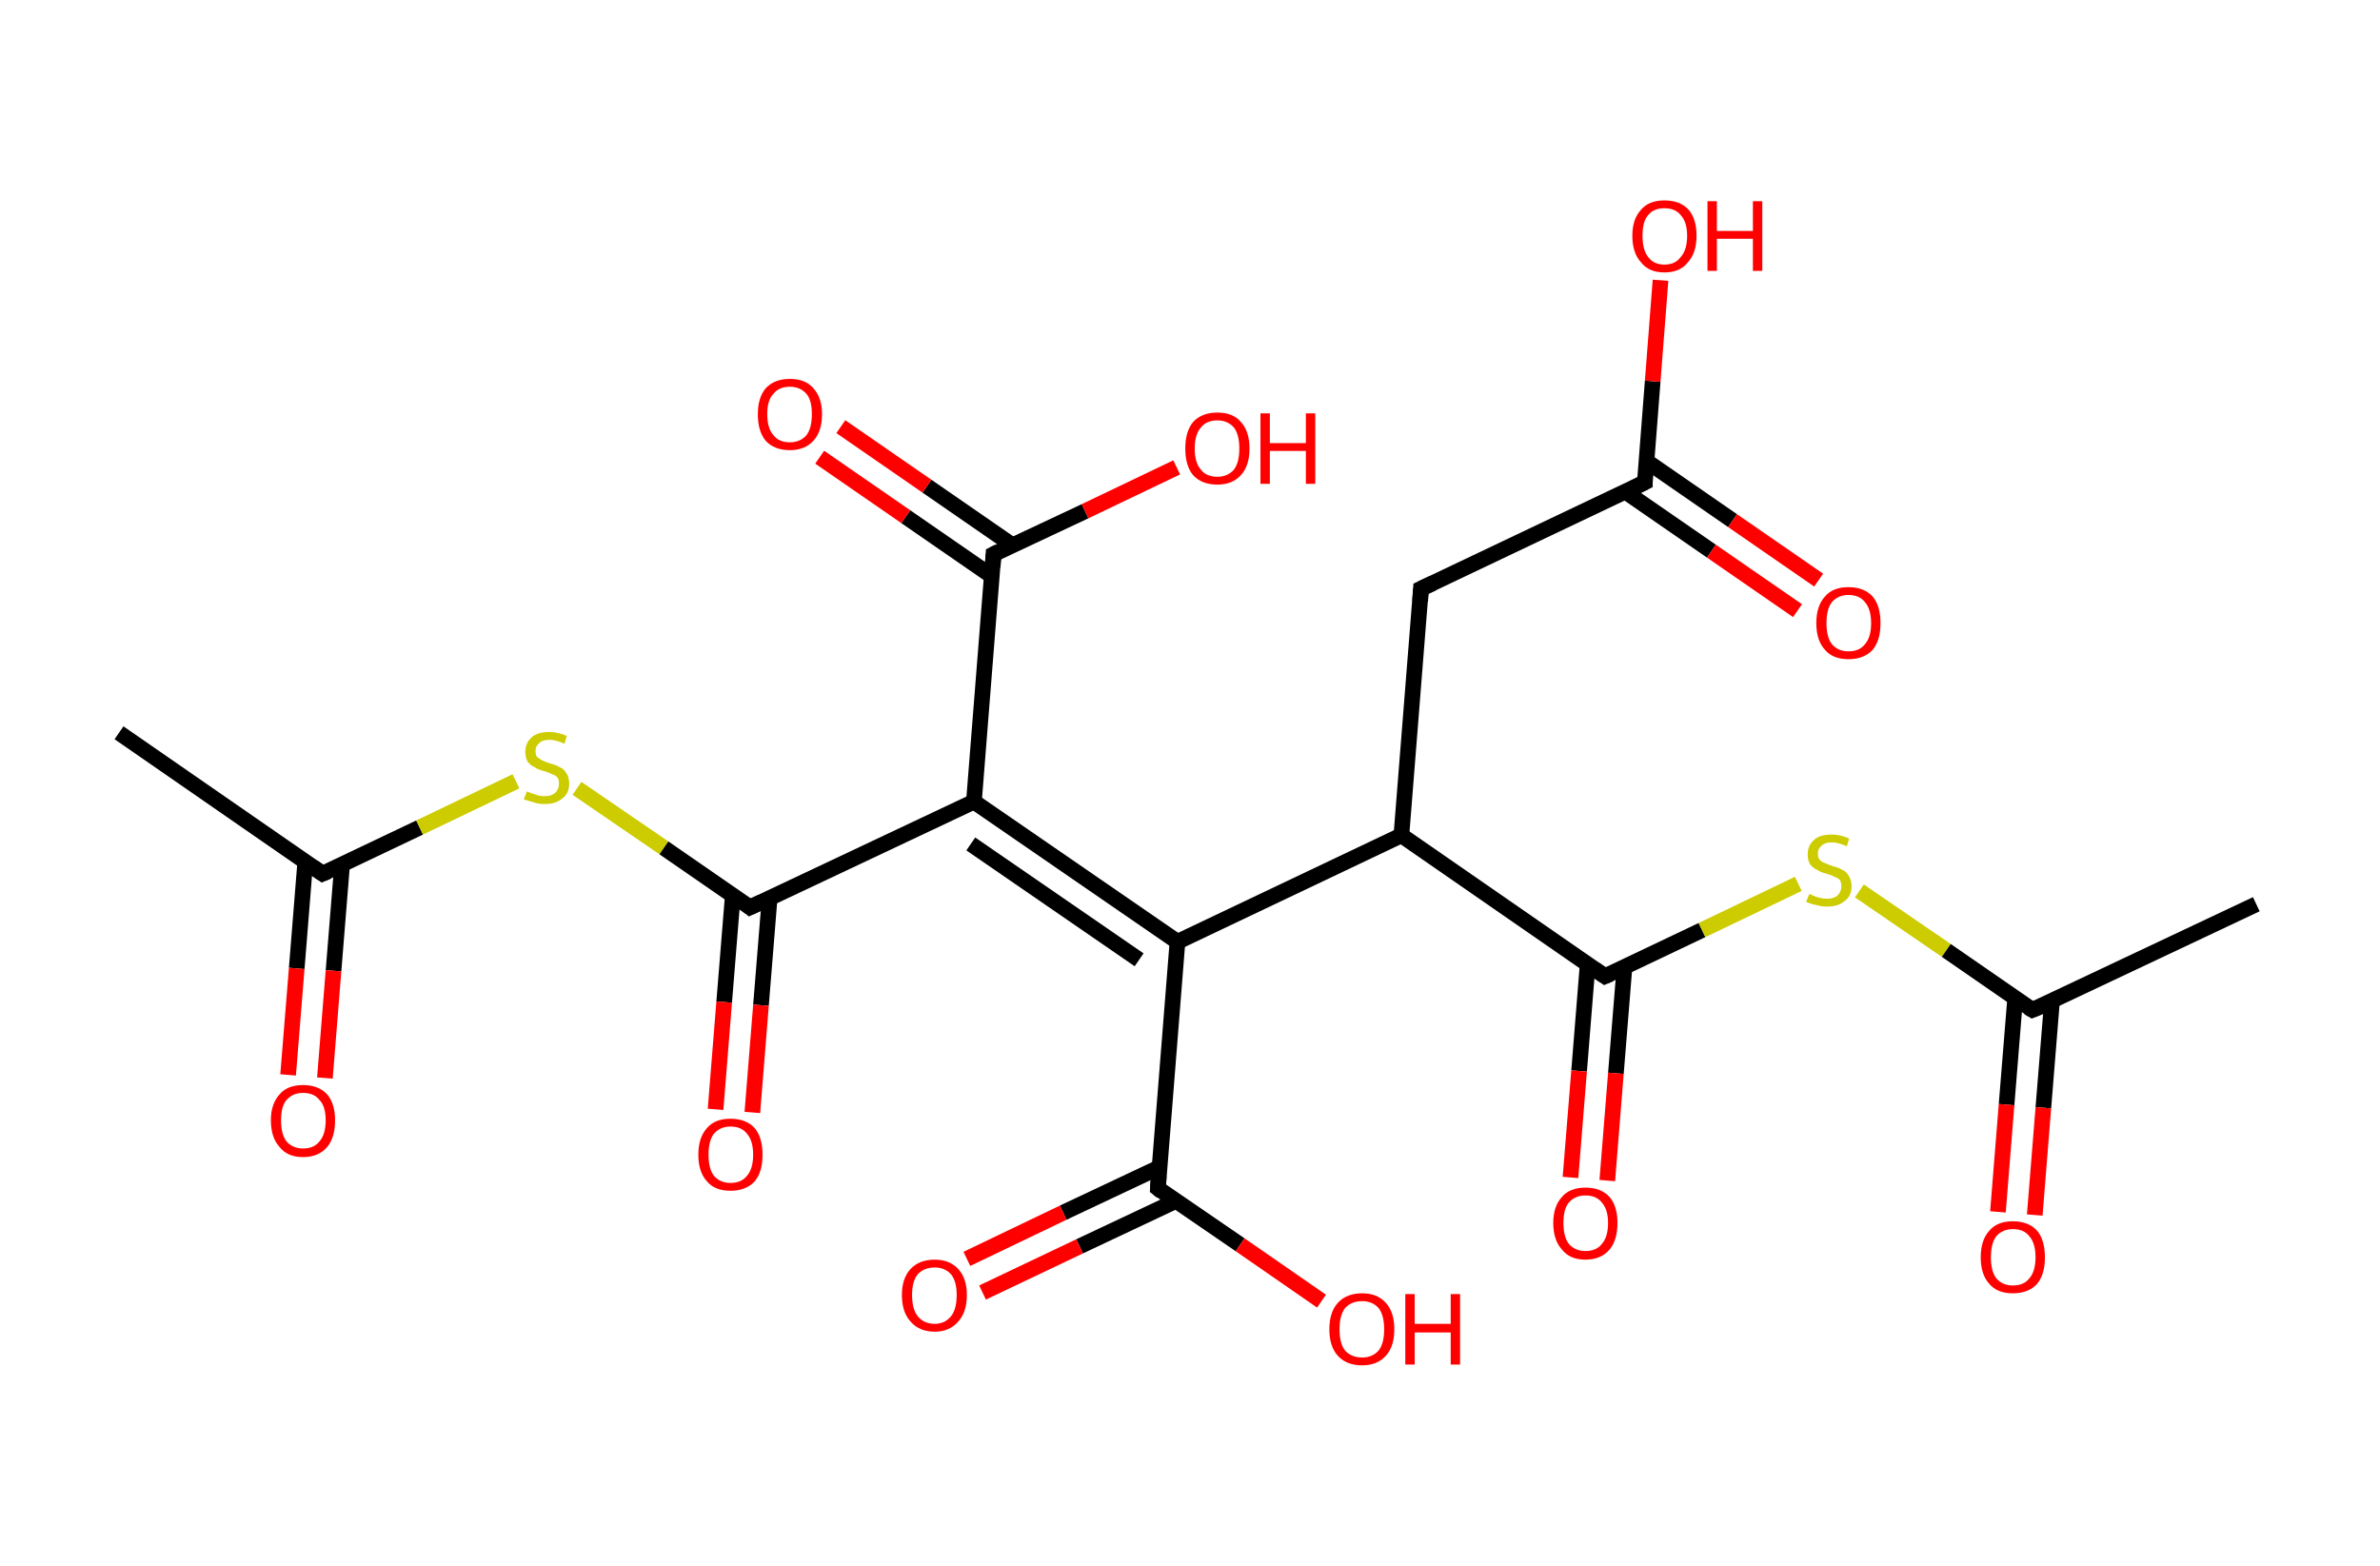 <?xml version='1.0' encoding='ASCII' standalone='yes'?>
<svg xmlns="http://www.w3.org/2000/svg" xmlns:rdkit="http://www.rdkit.org/xml" xmlns:xlink="http://www.w3.org/1999/xlink" version="1.1" baseProfile="full" xml:space="preserve" width="304px" height="200px" viewBox="0 0 304 200">
<!-- END OF HEADER -->
<rect style="opacity:1.0;fill:#FFFFFF;stroke:none" width="304.0" height="200.0" x="0.0" y="0.0"> </rect>
<path class="bond-0 atom-0 atom-1" d="M 15.2,93.6 L 41.2,111.6" style="fill:none;fill-rule:evenodd;stroke:#000000;stroke-width:2.0px;stroke-linecap:butt;stroke-linejoin:miter;stroke-opacity:1"/>
<path class="bond-1 atom-1 atom-2" d="M 39.0,110.0 L 37.9,123.7" style="fill:none;fill-rule:evenodd;stroke:#000000;stroke-width:2.0px;stroke-linecap:butt;stroke-linejoin:miter;stroke-opacity:1"/>
<path class="bond-1 atom-1 atom-2" d="M 37.9,123.7 L 36.8,137.3" style="fill:none;fill-rule:evenodd;stroke:#FF0000;stroke-width:2.0px;stroke-linecap:butt;stroke-linejoin:miter;stroke-opacity:1"/>
<path class="bond-1 atom-1 atom-2" d="M 43.7,110.4 L 42.6,124.0" style="fill:none;fill-rule:evenodd;stroke:#000000;stroke-width:2.0px;stroke-linecap:butt;stroke-linejoin:miter;stroke-opacity:1"/>
<path class="bond-1 atom-1 atom-2" d="M 42.6,124.0 L 41.5,137.7" style="fill:none;fill-rule:evenodd;stroke:#FF0000;stroke-width:2.0px;stroke-linecap:butt;stroke-linejoin:miter;stroke-opacity:1"/>
<path class="bond-2 atom-1 atom-3" d="M 41.2,111.6 L 53.6,105.7" style="fill:none;fill-rule:evenodd;stroke:#000000;stroke-width:2.0px;stroke-linecap:butt;stroke-linejoin:miter;stroke-opacity:1"/>
<path class="bond-2 atom-1 atom-3" d="M 53.6,105.7 L 65.9,99.8" style="fill:none;fill-rule:evenodd;stroke:#CCCC00;stroke-width:2.0px;stroke-linecap:butt;stroke-linejoin:miter;stroke-opacity:1"/>
<path class="bond-3 atom-3 atom-4" d="M 73.7,100.7 L 84.8,108.3" style="fill:none;fill-rule:evenodd;stroke:#CCCC00;stroke-width:2.0px;stroke-linecap:butt;stroke-linejoin:miter;stroke-opacity:1"/>
<path class="bond-3 atom-3 atom-4" d="M 84.8,108.3 L 95.8,115.9" style="fill:none;fill-rule:evenodd;stroke:#000000;stroke-width:2.0px;stroke-linecap:butt;stroke-linejoin:miter;stroke-opacity:1"/>
<path class="bond-4 atom-4 atom-5" d="M 93.6,114.4 L 92.5,128.0" style="fill:none;fill-rule:evenodd;stroke:#000000;stroke-width:2.0px;stroke-linecap:butt;stroke-linejoin:miter;stroke-opacity:1"/>
<path class="bond-4 atom-4 atom-5" d="M 92.5,128.0 L 91.4,141.7" style="fill:none;fill-rule:evenodd;stroke:#FF0000;stroke-width:2.0px;stroke-linecap:butt;stroke-linejoin:miter;stroke-opacity:1"/>
<path class="bond-4 atom-4 atom-5" d="M 98.3,114.8 L 97.2,128.4" style="fill:none;fill-rule:evenodd;stroke:#000000;stroke-width:2.0px;stroke-linecap:butt;stroke-linejoin:miter;stroke-opacity:1"/>
<path class="bond-4 atom-4 atom-5" d="M 97.2,128.4 L 96.1,142.1" style="fill:none;fill-rule:evenodd;stroke:#FF0000;stroke-width:2.0px;stroke-linecap:butt;stroke-linejoin:miter;stroke-opacity:1"/>
<path class="bond-5 atom-4 atom-6" d="M 95.8,115.9 L 124.4,102.4" style="fill:none;fill-rule:evenodd;stroke:#000000;stroke-width:2.0px;stroke-linecap:butt;stroke-linejoin:miter;stroke-opacity:1"/>
<path class="bond-6 atom-6 atom-7" d="M 124.4,102.4 L 126.9,70.8" style="fill:none;fill-rule:evenodd;stroke:#000000;stroke-width:2.0px;stroke-linecap:butt;stroke-linejoin:miter;stroke-opacity:1"/>
<path class="bond-7 atom-7 atom-8" d="M 129.4,69.7 L 118.4,62.1" style="fill:none;fill-rule:evenodd;stroke:#000000;stroke-width:2.0px;stroke-linecap:butt;stroke-linejoin:miter;stroke-opacity:1"/>
<path class="bond-7 atom-7 atom-8" d="M 118.4,62.1 L 107.4,54.5" style="fill:none;fill-rule:evenodd;stroke:#FF0000;stroke-width:2.0px;stroke-linecap:butt;stroke-linejoin:miter;stroke-opacity:1"/>
<path class="bond-7 atom-7 atom-8" d="M 126.7,73.6 L 115.7,66.0" style="fill:none;fill-rule:evenodd;stroke:#000000;stroke-width:2.0px;stroke-linecap:butt;stroke-linejoin:miter;stroke-opacity:1"/>
<path class="bond-7 atom-7 atom-8" d="M 115.7,66.0 L 104.7,58.4" style="fill:none;fill-rule:evenodd;stroke:#FF0000;stroke-width:2.0px;stroke-linecap:butt;stroke-linejoin:miter;stroke-opacity:1"/>
<path class="bond-8 atom-7 atom-9" d="M 126.9,70.8 L 138.6,65.3" style="fill:none;fill-rule:evenodd;stroke:#000000;stroke-width:2.0px;stroke-linecap:butt;stroke-linejoin:miter;stroke-opacity:1"/>
<path class="bond-8 atom-7 atom-9" d="M 138.6,65.3 L 150.3,59.7" style="fill:none;fill-rule:evenodd;stroke:#FF0000;stroke-width:2.0px;stroke-linecap:butt;stroke-linejoin:miter;stroke-opacity:1"/>
<path class="bond-9 atom-6 atom-10" d="M 124.4,102.4 L 150.4,120.3" style="fill:none;fill-rule:evenodd;stroke:#000000;stroke-width:2.0px;stroke-linecap:butt;stroke-linejoin:miter;stroke-opacity:1"/>
<path class="bond-9 atom-6 atom-10" d="M 124.0,107.8 L 145.5,122.6" style="fill:none;fill-rule:evenodd;stroke:#000000;stroke-width:2.0px;stroke-linecap:butt;stroke-linejoin:miter;stroke-opacity:1"/>
<path class="bond-10 atom-10 atom-11" d="M 150.4,120.3 L 147.9,151.8" style="fill:none;fill-rule:evenodd;stroke:#000000;stroke-width:2.0px;stroke-linecap:butt;stroke-linejoin:miter;stroke-opacity:1"/>
<path class="bond-11 atom-11 atom-12" d="M 148.1,149.1 L 135.8,154.9" style="fill:none;fill-rule:evenodd;stroke:#000000;stroke-width:2.0px;stroke-linecap:butt;stroke-linejoin:miter;stroke-opacity:1"/>
<path class="bond-11 atom-11 atom-12" d="M 135.8,154.9 L 123.5,160.8" style="fill:none;fill-rule:evenodd;stroke:#FF0000;stroke-width:2.0px;stroke-linecap:butt;stroke-linejoin:miter;stroke-opacity:1"/>
<path class="bond-11 atom-11 atom-12" d="M 150.2,153.4 L 137.9,159.2" style="fill:none;fill-rule:evenodd;stroke:#000000;stroke-width:2.0px;stroke-linecap:butt;stroke-linejoin:miter;stroke-opacity:1"/>
<path class="bond-11 atom-11 atom-12" d="M 137.9,159.2 L 125.5,165.1" style="fill:none;fill-rule:evenodd;stroke:#FF0000;stroke-width:2.0px;stroke-linecap:butt;stroke-linejoin:miter;stroke-opacity:1"/>
<path class="bond-12 atom-11 atom-13" d="M 147.9,151.8 L 158.4,159.0" style="fill:none;fill-rule:evenodd;stroke:#000000;stroke-width:2.0px;stroke-linecap:butt;stroke-linejoin:miter;stroke-opacity:1"/>
<path class="bond-12 atom-11 atom-13" d="M 158.4,159.0 L 168.8,166.2" style="fill:none;fill-rule:evenodd;stroke:#FF0000;stroke-width:2.0px;stroke-linecap:butt;stroke-linejoin:miter;stroke-opacity:1"/>
<path class="bond-13 atom-10 atom-14" d="M 150.4,120.3 L 179.0,106.7" style="fill:none;fill-rule:evenodd;stroke:#000000;stroke-width:2.0px;stroke-linecap:butt;stroke-linejoin:miter;stroke-opacity:1"/>
<path class="bond-14 atom-14 atom-15" d="M 179.0,106.7 L 181.5,75.2" style="fill:none;fill-rule:evenodd;stroke:#000000;stroke-width:2.0px;stroke-linecap:butt;stroke-linejoin:miter;stroke-opacity:1"/>
<path class="bond-15 atom-15 atom-16" d="M 181.5,75.2 L 210.1,61.6" style="fill:none;fill-rule:evenodd;stroke:#000000;stroke-width:2.0px;stroke-linecap:butt;stroke-linejoin:miter;stroke-opacity:1"/>
<path class="bond-16 atom-16 atom-17" d="M 207.6,62.8 L 218.6,70.4" style="fill:none;fill-rule:evenodd;stroke:#000000;stroke-width:2.0px;stroke-linecap:butt;stroke-linejoin:miter;stroke-opacity:1"/>
<path class="bond-16 atom-16 atom-17" d="M 218.6,70.4 L 229.6,78.0" style="fill:none;fill-rule:evenodd;stroke:#FF0000;stroke-width:2.0px;stroke-linecap:butt;stroke-linejoin:miter;stroke-opacity:1"/>
<path class="bond-16 atom-16 atom-17" d="M 210.3,58.9 L 221.3,66.5" style="fill:none;fill-rule:evenodd;stroke:#000000;stroke-width:2.0px;stroke-linecap:butt;stroke-linejoin:miter;stroke-opacity:1"/>
<path class="bond-16 atom-16 atom-17" d="M 221.3,66.5 L 232.3,74.1" style="fill:none;fill-rule:evenodd;stroke:#FF0000;stroke-width:2.0px;stroke-linecap:butt;stroke-linejoin:miter;stroke-opacity:1"/>
<path class="bond-17 atom-16 atom-18" d="M 210.1,61.6 L 211.1,48.7" style="fill:none;fill-rule:evenodd;stroke:#000000;stroke-width:2.0px;stroke-linecap:butt;stroke-linejoin:miter;stroke-opacity:1"/>
<path class="bond-17 atom-16 atom-18" d="M 211.1,48.7 L 212.1,35.8" style="fill:none;fill-rule:evenodd;stroke:#FF0000;stroke-width:2.0px;stroke-linecap:butt;stroke-linejoin:miter;stroke-opacity:1"/>
<path class="bond-18 atom-14 atom-19" d="M 179.0,106.7 L 205.0,124.7" style="fill:none;fill-rule:evenodd;stroke:#000000;stroke-width:2.0px;stroke-linecap:butt;stroke-linejoin:miter;stroke-opacity:1"/>
<path class="bond-19 atom-19 atom-20" d="M 202.8,123.1 L 201.7,136.8" style="fill:none;fill-rule:evenodd;stroke:#000000;stroke-width:2.0px;stroke-linecap:butt;stroke-linejoin:miter;stroke-opacity:1"/>
<path class="bond-19 atom-19 atom-20" d="M 201.7,136.8 L 200.6,150.4" style="fill:none;fill-rule:evenodd;stroke:#FF0000;stroke-width:2.0px;stroke-linecap:butt;stroke-linejoin:miter;stroke-opacity:1"/>
<path class="bond-19 atom-19 atom-20" d="M 207.5,123.5 L 206.4,137.1" style="fill:none;fill-rule:evenodd;stroke:#000000;stroke-width:2.0px;stroke-linecap:butt;stroke-linejoin:miter;stroke-opacity:1"/>
<path class="bond-19 atom-19 atom-20" d="M 206.4,137.1 L 205.3,150.8" style="fill:none;fill-rule:evenodd;stroke:#FF0000;stroke-width:2.0px;stroke-linecap:butt;stroke-linejoin:miter;stroke-opacity:1"/>
<path class="bond-20 atom-19 atom-21" d="M 205.0,124.7 L 217.4,118.8" style="fill:none;fill-rule:evenodd;stroke:#000000;stroke-width:2.0px;stroke-linecap:butt;stroke-linejoin:miter;stroke-opacity:1"/>
<path class="bond-20 atom-19 atom-21" d="M 217.4,118.8 L 229.7,112.9" style="fill:none;fill-rule:evenodd;stroke:#CCCC00;stroke-width:2.0px;stroke-linecap:butt;stroke-linejoin:miter;stroke-opacity:1"/>
<path class="bond-21 atom-21 atom-22" d="M 237.5,113.8 L 248.6,121.4" style="fill:none;fill-rule:evenodd;stroke:#CCCC00;stroke-width:2.0px;stroke-linecap:butt;stroke-linejoin:miter;stroke-opacity:1"/>
<path class="bond-21 atom-21 atom-22" d="M 248.6,121.4 L 259.6,129.0" style="fill:none;fill-rule:evenodd;stroke:#000000;stroke-width:2.0px;stroke-linecap:butt;stroke-linejoin:miter;stroke-opacity:1"/>
<path class="bond-22 atom-22 atom-23" d="M 259.6,129.0 L 288.2,115.5" style="fill:none;fill-rule:evenodd;stroke:#000000;stroke-width:2.0px;stroke-linecap:butt;stroke-linejoin:miter;stroke-opacity:1"/>
<path class="bond-23 atom-22 atom-24" d="M 257.4,127.5 L 256.3,141.1" style="fill:none;fill-rule:evenodd;stroke:#000000;stroke-width:2.0px;stroke-linecap:butt;stroke-linejoin:miter;stroke-opacity:1"/>
<path class="bond-23 atom-22 atom-24" d="M 256.3,141.1 L 255.2,154.8" style="fill:none;fill-rule:evenodd;stroke:#FF0000;stroke-width:2.0px;stroke-linecap:butt;stroke-linejoin:miter;stroke-opacity:1"/>
<path class="bond-23 atom-22 atom-24" d="M 262.1,127.9 L 261.0,141.5" style="fill:none;fill-rule:evenodd;stroke:#000000;stroke-width:2.0px;stroke-linecap:butt;stroke-linejoin:miter;stroke-opacity:1"/>
<path class="bond-23 atom-22 atom-24" d="M 261.0,141.5 L 259.9,155.2" style="fill:none;fill-rule:evenodd;stroke:#FF0000;stroke-width:2.0px;stroke-linecap:butt;stroke-linejoin:miter;stroke-opacity:1"/>
<path d="M 39.9,110.7 L 41.2,111.6 L 41.9,111.3" style="fill:none;stroke:#000000;stroke-width:2.0px;stroke-linecap:butt;stroke-linejoin:miter;stroke-opacity:1;"/>
<path d="M 95.3,115.5 L 95.8,115.9 L 97.3,115.2" style="fill:none;stroke:#000000;stroke-width:2.0px;stroke-linecap:butt;stroke-linejoin:miter;stroke-opacity:1;"/>
<path d="M 126.8,72.4 L 126.9,70.8 L 127.5,70.5" style="fill:none;stroke:#000000;stroke-width:2.0px;stroke-linecap:butt;stroke-linejoin:miter;stroke-opacity:1;"/>
<path d="M 148.0,150.2 L 147.9,151.8 L 148.4,152.2" style="fill:none;stroke:#000000;stroke-width:2.0px;stroke-linecap:butt;stroke-linejoin:miter;stroke-opacity:1;"/>
<path d="M 181.4,76.8 L 181.5,75.2 L 183.0,74.5" style="fill:none;stroke:#000000;stroke-width:2.0px;stroke-linecap:butt;stroke-linejoin:miter;stroke-opacity:1;"/>
<path d="M 208.7,62.3 L 210.1,61.6 L 210.1,61.0" style="fill:none;stroke:#000000;stroke-width:2.0px;stroke-linecap:butt;stroke-linejoin:miter;stroke-opacity:1;"/>
<path d="M 203.7,123.8 L 205.0,124.7 L 205.7,124.4" style="fill:none;stroke:#000000;stroke-width:2.0px;stroke-linecap:butt;stroke-linejoin:miter;stroke-opacity:1;"/>
<path d="M 259.1,128.7 L 259.6,129.0 L 261.1,128.4" style="fill:none;stroke:#000000;stroke-width:2.0px;stroke-linecap:butt;stroke-linejoin:miter;stroke-opacity:1;"/>
<path class="atom-2" d="M 34.6 143.1 Q 34.6 141.0, 35.7 139.8 Q 36.7 138.6, 38.7 138.6 Q 40.7 138.6, 41.8 139.8 Q 42.8 141.0, 42.8 143.1 Q 42.8 145.3, 41.8 146.5 Q 40.7 147.8, 38.7 147.8 Q 36.7 147.8, 35.7 146.5 Q 34.6 145.3, 34.6 143.1 M 38.7 146.7 Q 40.1 146.7, 40.8 145.8 Q 41.6 144.9, 41.6 143.1 Q 41.6 141.3, 40.8 140.5 Q 40.1 139.6, 38.7 139.6 Q 37.4 139.6, 36.6 140.5 Q 35.9 141.3, 35.9 143.1 Q 35.9 144.9, 36.6 145.8 Q 37.4 146.7, 38.7 146.7 " fill="#FF0000"/>
<path class="atom-3" d="M 67.3 101.1 Q 67.4 101.1, 67.8 101.3 Q 68.2 101.4, 68.7 101.6 Q 69.1 101.7, 69.6 101.7 Q 70.4 101.7, 70.9 101.3 Q 71.4 100.8, 71.4 100.1 Q 71.4 99.6, 71.2 99.3 Q 70.9 99.0, 70.5 98.9 Q 70.2 98.7, 69.5 98.5 Q 68.7 98.3, 68.3 98.0 Q 67.8 97.8, 67.4 97.3 Q 67.1 96.8, 67.1 96.0 Q 67.1 94.9, 67.9 94.2 Q 68.6 93.5, 70.2 93.5 Q 71.2 93.5, 72.4 94.0 L 72.1 95.0 Q 71.0 94.5, 70.2 94.5 Q 69.3 94.5, 68.9 94.9 Q 68.4 95.3, 68.4 95.9 Q 68.4 96.4, 68.6 96.7 Q 68.9 96.9, 69.2 97.1 Q 69.6 97.3, 70.2 97.5 Q 71.0 97.7, 71.5 98.0 Q 72.0 98.2, 72.3 98.7 Q 72.7 99.2, 72.7 100.1 Q 72.7 101.4, 71.8 102.0 Q 71.0 102.7, 69.6 102.7 Q 68.8 102.7, 68.2 102.5 Q 67.6 102.3, 66.9 102.1 L 67.3 101.1 " fill="#CCCC00"/>
<path class="atom-5" d="M 89.2 147.5 Q 89.2 145.3, 90.3 144.1 Q 91.3 142.9, 93.3 142.9 Q 95.3 142.9, 96.4 144.1 Q 97.4 145.3, 97.4 147.5 Q 97.4 149.7, 96.4 150.9 Q 95.3 152.1, 93.3 152.1 Q 91.3 152.1, 90.3 150.9 Q 89.2 149.7, 89.2 147.5 M 93.3 151.1 Q 94.7 151.1, 95.4 150.2 Q 96.2 149.3, 96.2 147.5 Q 96.2 145.7, 95.4 144.8 Q 94.7 143.9, 93.3 143.9 Q 92.0 143.9, 91.2 144.8 Q 90.5 145.7, 90.5 147.5 Q 90.5 149.3, 91.2 150.2 Q 92.0 151.1, 93.3 151.1 " fill="#FF0000"/>
<path class="atom-8" d="M 96.8 52.9 Q 96.8 50.8, 97.8 49.6 Q 98.9 48.4, 100.9 48.4 Q 102.9 48.4, 103.9 49.6 Q 105.0 50.8, 105.0 52.9 Q 105.0 55.1, 103.9 56.3 Q 102.8 57.5, 100.9 57.5 Q 98.9 57.5, 97.8 56.3 Q 96.8 55.1, 96.8 52.9 M 100.9 56.5 Q 102.2 56.5, 103.0 55.6 Q 103.7 54.7, 103.7 52.9 Q 103.7 51.1, 103.0 50.3 Q 102.2 49.4, 100.9 49.4 Q 99.5 49.4, 98.8 50.3 Q 98.0 51.1, 98.0 52.9 Q 98.0 54.7, 98.8 55.6 Q 99.5 56.5, 100.9 56.5 " fill="#FF0000"/>
<path class="atom-9" d="M 151.4 57.3 Q 151.4 55.1, 152.4 53.9 Q 153.5 52.7, 155.5 52.7 Q 157.5 52.7, 158.5 53.9 Q 159.6 55.1, 159.6 57.3 Q 159.6 59.5, 158.5 60.7 Q 157.4 61.9, 155.5 61.9 Q 153.5 61.9, 152.4 60.7 Q 151.4 59.5, 151.4 57.3 M 155.5 60.9 Q 156.8 60.9, 157.6 60.0 Q 158.3 59.1, 158.3 57.3 Q 158.3 55.5, 157.6 54.6 Q 156.8 53.7, 155.5 53.7 Q 154.1 53.7, 153.4 54.6 Q 152.6 55.5, 152.6 57.3 Q 152.6 59.1, 153.4 60.0 Q 154.1 60.9, 155.5 60.9 " fill="#FF0000"/>
<path class="atom-9" d="M 161.0 52.8 L 162.2 52.8 L 162.2 56.6 L 166.8 56.6 L 166.8 52.8 L 168.0 52.8 L 168.0 61.8 L 166.8 61.8 L 166.8 57.6 L 162.2 57.6 L 162.2 61.8 L 161.0 61.8 L 161.0 52.8 " fill="#FF0000"/>
<path class="atom-12" d="M 115.2 165.4 Q 115.2 163.3, 116.3 162.1 Q 117.4 160.9, 119.4 160.9 Q 121.3 160.9, 122.4 162.1 Q 123.5 163.3, 123.5 165.4 Q 123.5 167.6, 122.4 168.8 Q 121.3 170.1, 119.4 170.1 Q 117.4 170.1, 116.3 168.8 Q 115.2 167.6, 115.2 165.4 M 119.4 169.1 Q 120.7 169.1, 121.5 168.1 Q 122.2 167.2, 122.2 165.4 Q 122.2 163.7, 121.5 162.8 Q 120.7 161.9, 119.4 161.9 Q 118.0 161.9, 117.2 162.8 Q 116.5 163.7, 116.5 165.4 Q 116.5 167.2, 117.2 168.1 Q 118.0 169.1, 119.4 169.1 " fill="#FF0000"/>
<path class="atom-13" d="M 169.8 169.8 Q 169.8 167.6, 170.9 166.4 Q 172.0 165.2, 174.0 165.2 Q 175.9 165.2, 177.0 166.4 Q 178.1 167.6, 178.1 169.8 Q 178.1 172.0, 177.0 173.2 Q 175.9 174.4, 174.0 174.4 Q 172.0 174.4, 170.9 173.2 Q 169.8 172.0, 169.8 169.8 M 174.0 173.4 Q 175.3 173.4, 176.1 172.5 Q 176.8 171.6, 176.8 169.8 Q 176.8 168.0, 176.1 167.1 Q 175.3 166.2, 174.0 166.2 Q 172.6 166.2, 171.8 167.1 Q 171.1 168.0, 171.1 169.8 Q 171.1 171.6, 171.8 172.5 Q 172.6 173.4, 174.0 173.4 " fill="#FF0000"/>
<path class="atom-13" d="M 179.5 165.3 L 180.7 165.3 L 180.7 169.1 L 185.3 169.1 L 185.3 165.3 L 186.5 165.3 L 186.5 174.3 L 185.3 174.3 L 185.3 170.2 L 180.7 170.2 L 180.7 174.3 L 179.5 174.3 L 179.5 165.3 " fill="#FF0000"/>
<path class="atom-17" d="M 232.0 79.6 Q 232.0 77.4, 233.1 76.2 Q 234.1 75.0, 236.1 75.0 Q 238.1 75.0, 239.2 76.2 Q 240.2 77.4, 240.2 79.6 Q 240.2 81.8, 239.2 83.0 Q 238.1 84.2, 236.1 84.2 Q 234.1 84.2, 233.1 83.0 Q 232.0 81.8, 232.0 79.6 M 236.1 83.2 Q 237.5 83.2, 238.2 82.3 Q 239.0 81.4, 239.0 79.6 Q 239.0 77.8, 238.2 76.9 Q 237.5 76.0, 236.1 76.0 Q 234.8 76.0, 234.0 76.9 Q 233.3 77.8, 233.3 79.6 Q 233.3 81.4, 234.0 82.3 Q 234.8 83.2, 236.1 83.2 " fill="#FF0000"/>
<path class="atom-18" d="M 208.5 30.1 Q 208.5 28.0, 209.6 26.8 Q 210.6 25.6, 212.6 25.6 Q 214.6 25.6, 215.7 26.8 Q 216.7 28.0, 216.7 30.1 Q 216.7 32.3, 215.6 33.5 Q 214.6 34.8, 212.6 34.8 Q 210.6 34.8, 209.6 33.5 Q 208.5 32.3, 208.5 30.1 M 212.6 33.8 Q 214.0 33.8, 214.7 32.8 Q 215.5 31.9, 215.5 30.1 Q 215.5 28.4, 214.7 27.5 Q 214.0 26.6, 212.6 26.6 Q 211.2 26.6, 210.5 27.5 Q 209.8 28.3, 209.8 30.1 Q 209.8 31.9, 210.5 32.8 Q 211.2 33.8, 212.6 33.8 " fill="#FF0000"/>
<path class="atom-18" d="M 218.1 25.7 L 219.3 25.7 L 219.3 29.5 L 223.9 29.5 L 223.9 25.7 L 225.1 25.7 L 225.1 34.6 L 223.9 34.6 L 223.9 30.5 L 219.3 30.5 L 219.3 34.6 L 218.1 34.6 L 218.1 25.7 " fill="#FF0000"/>
<path class="atom-20" d="M 198.4 156.2 Q 198.4 154.1, 199.5 152.9 Q 200.5 151.7, 202.5 151.7 Q 204.5 151.7, 205.6 152.9 Q 206.6 154.1, 206.6 156.2 Q 206.6 158.4, 205.6 159.6 Q 204.5 160.9, 202.5 160.9 Q 200.5 160.9, 199.5 159.6 Q 198.4 158.4, 198.4 156.2 M 202.5 159.8 Q 203.9 159.8, 204.6 158.9 Q 205.4 158.0, 205.4 156.2 Q 205.4 154.5, 204.6 153.6 Q 203.9 152.7, 202.5 152.7 Q 201.2 152.7, 200.4 153.6 Q 199.7 154.4, 199.7 156.2 Q 199.7 158.0, 200.4 158.9 Q 201.2 159.8, 202.5 159.8 " fill="#FF0000"/>
<path class="atom-21" d="M 231.1 114.2 Q 231.2 114.2, 231.6 114.4 Q 232.0 114.6, 232.5 114.7 Q 232.9 114.8, 233.4 114.8 Q 234.2 114.8, 234.7 114.4 Q 235.2 113.9, 235.2 113.2 Q 235.2 112.7, 235.0 112.4 Q 234.7 112.1, 234.3 112.0 Q 234.0 111.8, 233.3 111.6 Q 232.5 111.4, 232.1 111.1 Q 231.6 110.9, 231.2 110.4 Q 230.9 109.9, 230.9 109.1 Q 230.9 108.0, 231.7 107.3 Q 232.4 106.6, 234.0 106.6 Q 235.0 106.6, 236.2 107.1 L 235.9 108.1 Q 234.8 107.6, 234.0 107.6 Q 233.1 107.6, 232.7 108.0 Q 232.2 108.4, 232.2 109.0 Q 232.2 109.5, 232.4 109.8 Q 232.7 110.1, 233.0 110.2 Q 233.4 110.4, 234.0 110.6 Q 234.8 110.8, 235.3 111.1 Q 235.8 111.3, 236.1 111.8 Q 236.5 112.4, 236.5 113.2 Q 236.5 114.5, 235.6 115.1 Q 234.8 115.8, 233.4 115.8 Q 232.6 115.8, 232.0 115.6 Q 231.4 115.5, 230.7 115.2 L 231.1 114.2 " fill="#CCCC00"/>
<path class="atom-24" d="M 253.0 160.6 Q 253.0 158.4, 254.1 157.2 Q 255.1 156.0, 257.1 156.0 Q 259.1 156.0, 260.2 157.2 Q 261.2 158.4, 261.2 160.6 Q 261.2 162.8, 260.2 164.0 Q 259.1 165.2, 257.1 165.2 Q 255.1 165.2, 254.1 164.0 Q 253.0 162.8, 253.0 160.6 M 257.1 164.2 Q 258.5 164.2, 259.2 163.3 Q 260.0 162.4, 260.0 160.6 Q 260.0 158.8, 259.2 157.9 Q 258.5 157.0, 257.1 157.0 Q 255.8 157.0, 255.0 157.9 Q 254.3 158.8, 254.3 160.6 Q 254.3 162.4, 255.0 163.3 Q 255.8 164.2, 257.1 164.2 " fill="#FF0000"/>
</svg>
